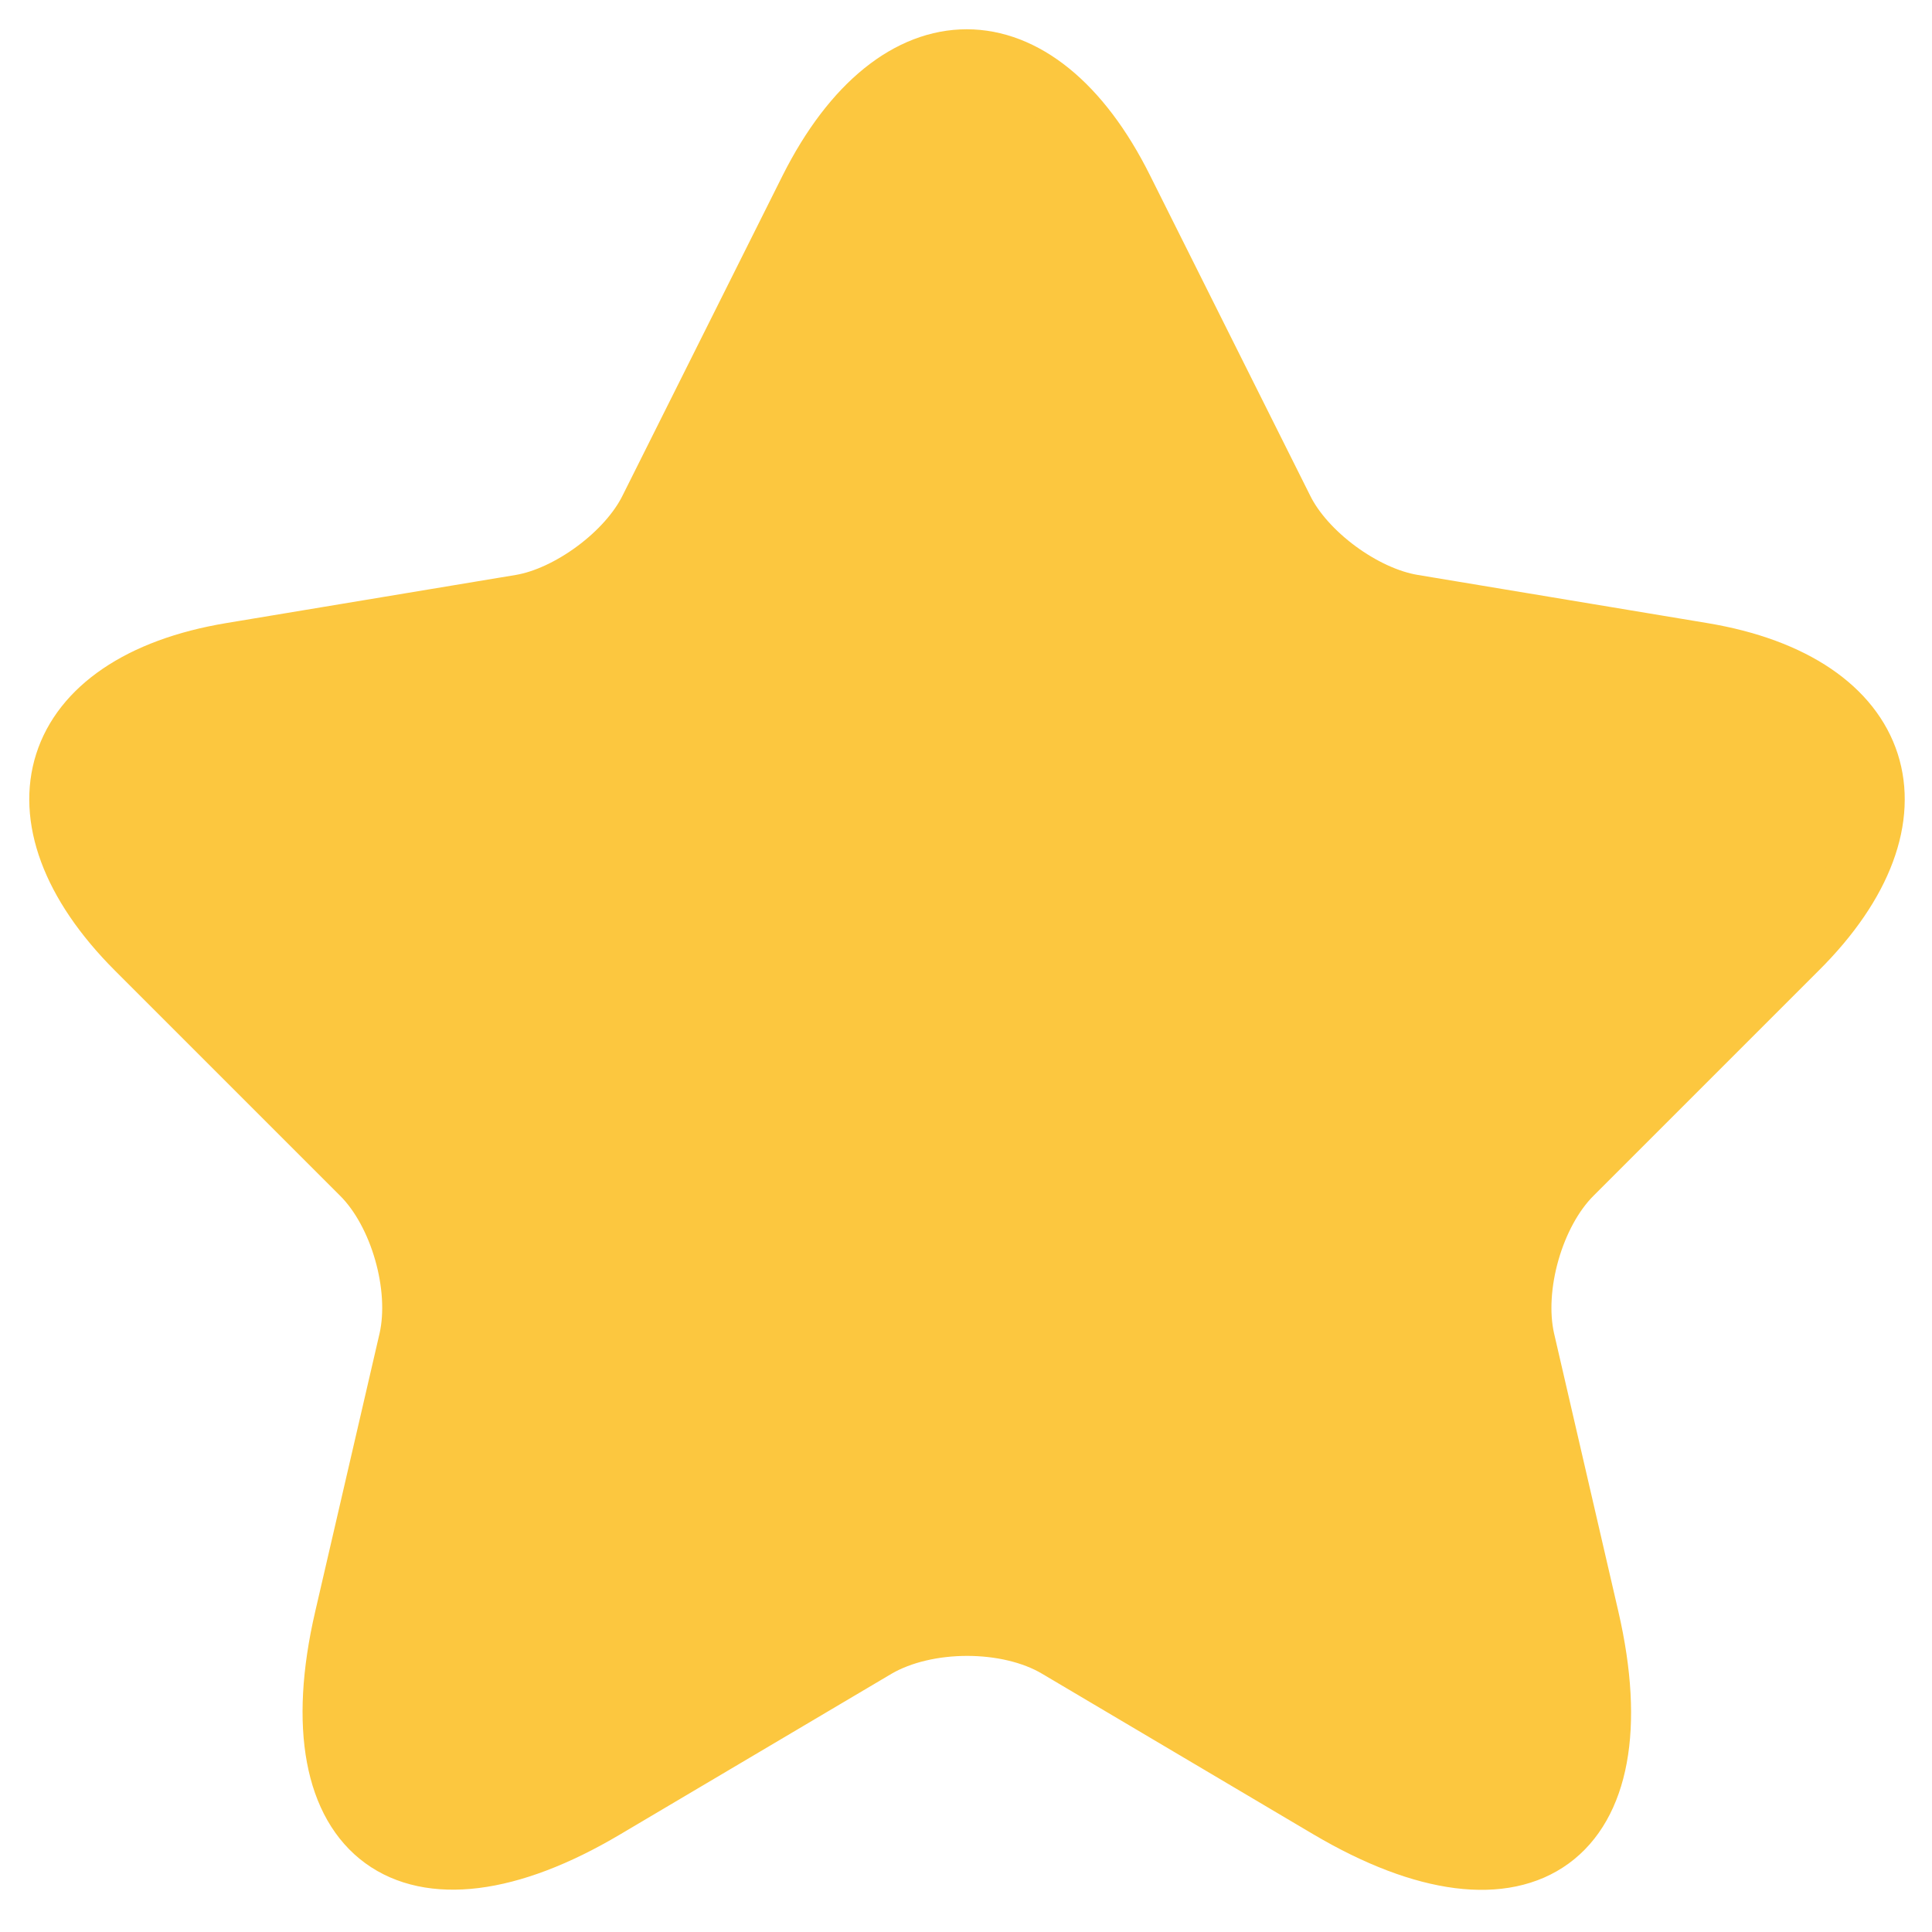 <svg width="33" height="33" viewBox="0 0 33 33" fill="none" xmlns="http://www.w3.org/2000/svg">
<path d="M19.198 3.223L21.929 8.684C22.301 9.444 23.294 10.174 24.132 10.313L29.081 11.136C32.247 11.663 32.991 13.959 30.711 16.225L26.863 20.073C26.211 20.724 25.854 21.981 26.056 22.881L27.157 27.644C28.026 31.414 26.025 32.873 22.689 30.902L18.05 28.156C17.212 27.66 15.831 27.66 14.978 28.156L10.339 30.902C7.018 32.873 5.001 31.399 5.87 27.644L6.972 22.881C7.174 21.981 6.817 20.724 6.165 20.073L2.317 16.225C0.052 13.959 0.781 11.663 3.946 11.136L8.896 10.313C9.718 10.174 10.711 9.444 11.083 8.684L13.814 3.223C15.304 0.259 17.724 0.259 19.198 3.223Z" fill="#FCC73F" stroke="#FCC73F" stroke-linecap="round" stroke-linejoin="round"/>
</svg>

